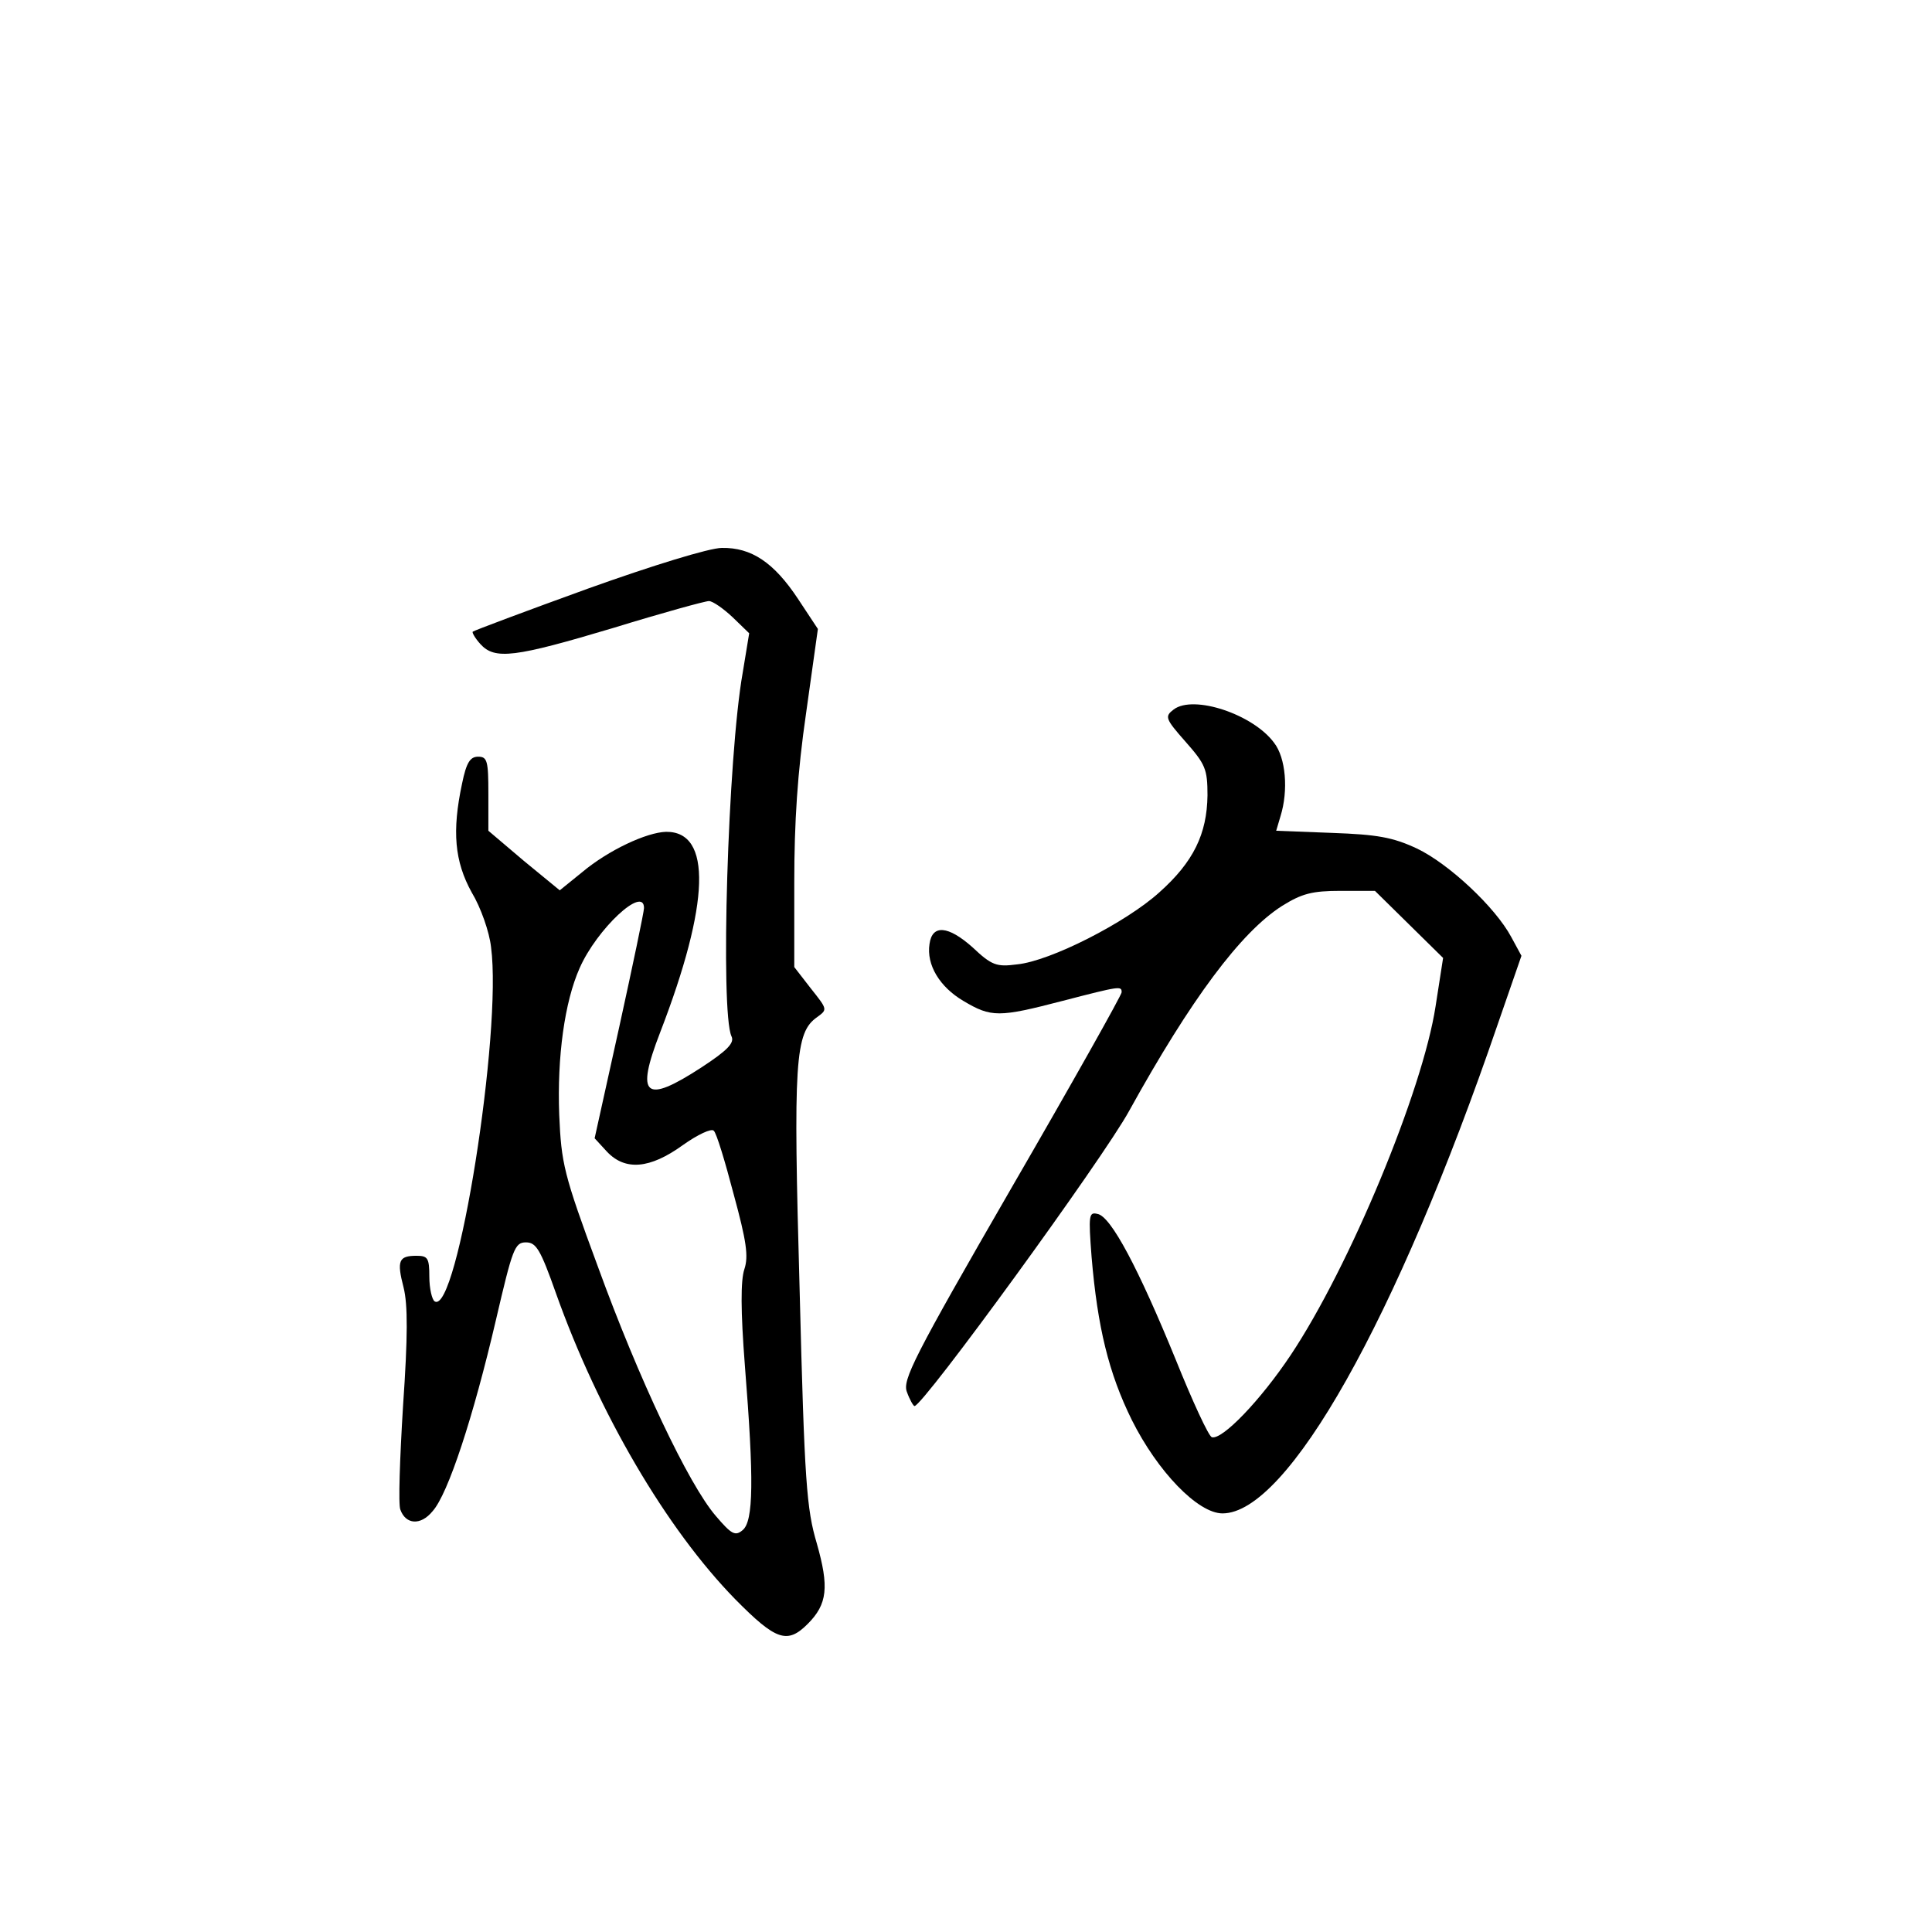 <?xml version="1.0" standalone="no"?>
<!DOCTYPE svg PUBLIC "-//W3C//DTD SVG 20010904//EN"
 "http://www.w3.org/TR/2001/REC-SVG-20010904/DTD/svg10.dtd">
<svg version="1.0" xmlns="http://www.w3.org/2000/svg"
 width="360pt" height="360pt" viewBox="0 0 360 360"
 preserveAspectRatio="xMidYMid meet">
<g transform="translate(0,360) scale(0.1,-0.1)"
fill="#000000" stroke="none">
<path d="M1095 2503 c-116 -42 -212 -78 -214 -80 -2 -1 4 -12 14 -23 27 -30
64 -25 248 30 91 28 171 50 178 50 7 0 27 -14 44 -30 l31 -30 -12 -73 c-28
-157 -42 -633 -21 -678 6 -12 -7 -26 -56 -58 -106 -69 -123 -54 -77 65 93 241
97 375 11 374 -36 -1 -107 -34 -156 -75 l-42 -34 -67 55 -66 56 0 69 c0 61 -2
69 -19 69 -15 0 -22 -11 -30 -50 -19 -89 -14 -145 18 -203 17 -28 33 -74 36
-102 21 -158 -63 -686 -105 -660 -5 3 -10 24 -10 46 0 35 -3 39 -24 39 -33 0
-37 -9 -24 -59 8 -32 8 -91 -1 -221 -6 -98 -9 -184 -5 -193 10 -28 38 -30 60
-3 29 32 76 176 118 356 31 133 35 145 56 145 19 0 27 -13 56 -95 79 -222 205
-438 334 -570 76 -77 97 -84 135 -46 37 37 40 69 17 150 -19 64 -23 113 -32
472 -12 427 -9 480 33 509 19 14 19 14 -12 53 l-31 40 0 158 c0 112 6 205 22
315 l22 157 -37 56 c-45 68 -87 96 -142 95 -23 0 -130 -33 -250 -76z m105
-595 c0 -7 -21 -107 -46 -221 l-46 -208 23 -25 c34 -36 80 -32 141 12 28 20
54 32 58 27 5 -4 21 -57 37 -118 24 -88 28 -116 20 -140 -7 -21 -7 -77 1 -180
17 -213 16 -289 -4 -306 -14 -12 -21 -8 -50 26 -51 59 -144 256 -220 465 -64
173 -68 192 -72 283 -4 108 10 210 38 273 32 73 120 155 120 112z"/>
<path d="M2187 2278 c-17 -13 -16 -17 22 -60 37 -42 41 -51 41 -100 -1 -72
-26 -124 -90 -181 -62 -56 -203 -128 -265 -134 -38 -5 -47 -2 -83 32 -45 40
-75 43 -80 6 -6 -39 19 -80 63 -106 52 -31 66 -31 185 0 108 28 110 28 110 16
0 -5 -92 -169 -205 -364 -183 -317 -204 -359 -195 -381 5 -14 12 -26 14 -26
16 0 352 462 400 550 115 208 208 333 285 382 37 23 56 28 109 28 l64 0 63
-62 64 -63 -14 -90 c-24 -157 -160 -485 -270 -650 -56 -84 -128 -159 -147
-153 -6 2 -36 67 -67 144 -69 169 -121 268 -146 272 -16 4 -17 -2 -11 -80 11
-131 32 -217 75 -304 48 -96 123 -174 169 -174 121 0 324 360 513 912 l44 127
-19 35 c-30 56 -117 137 -176 165 -45 21 -74 26 -158 29 l-104 4 8 27 c15 48
10 109 -12 137 -39 53 -150 90 -187 62z"/>
</g>
</svg>
